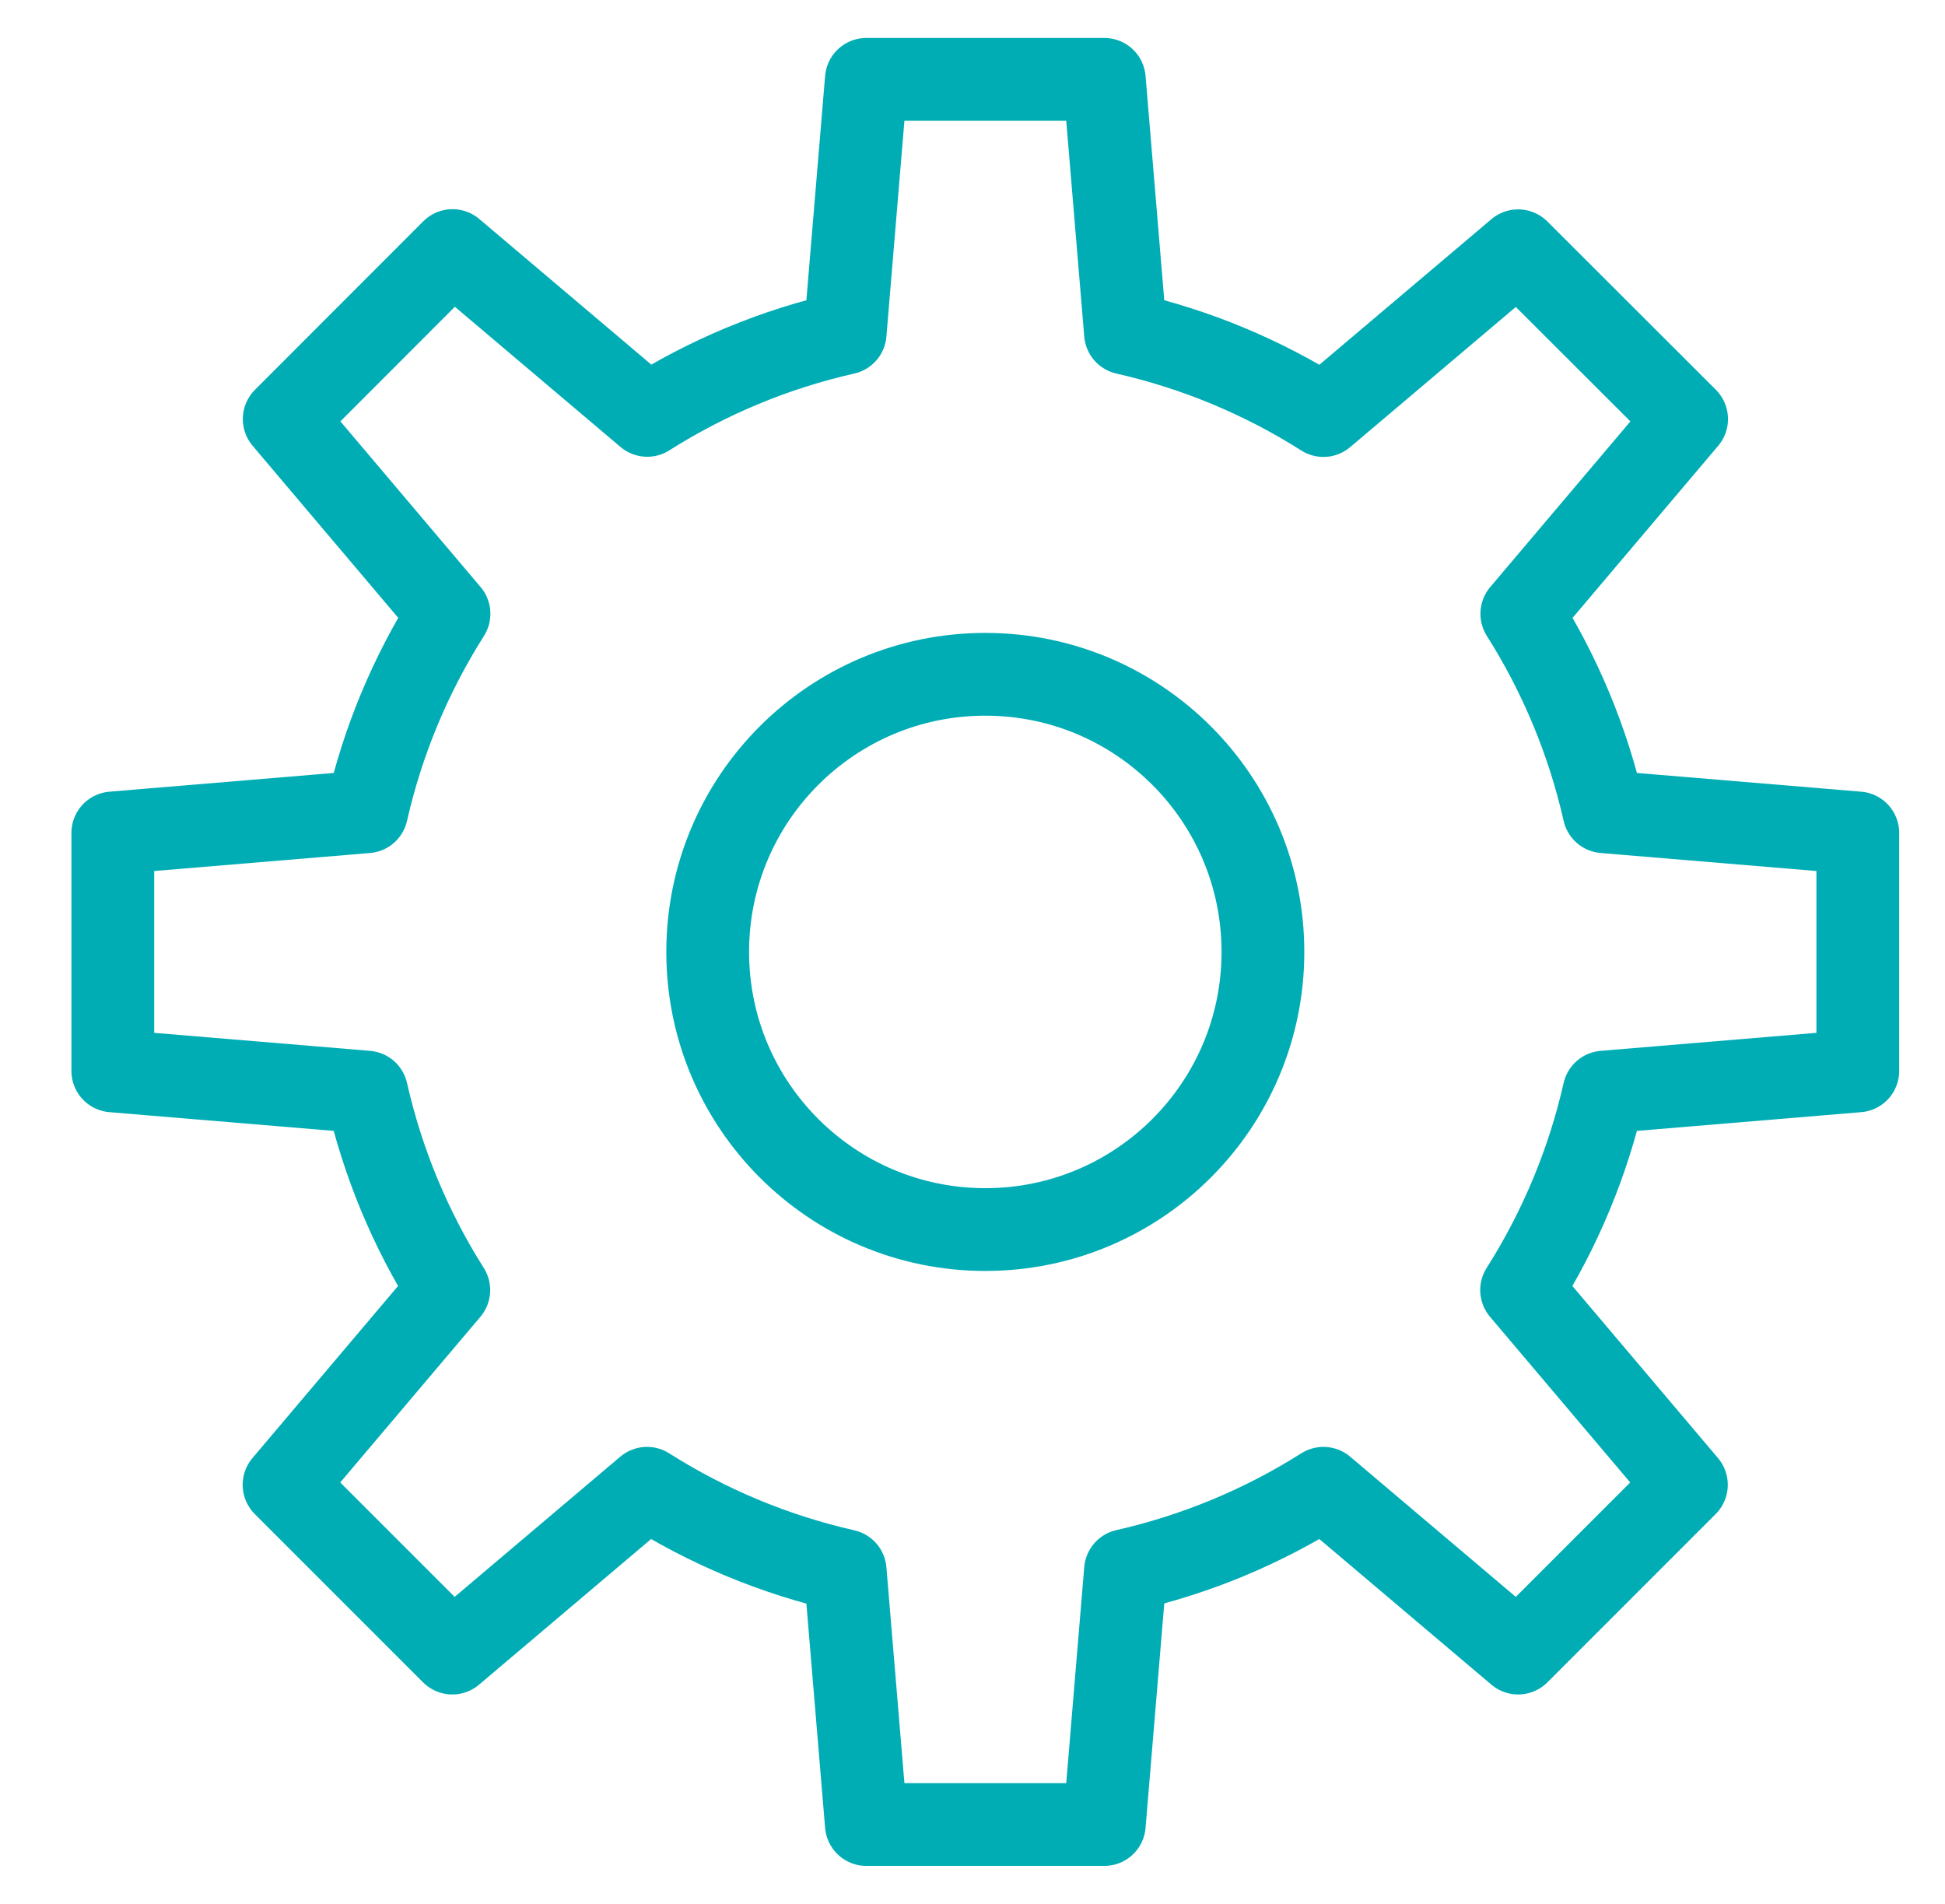 <svg width="47" height="46" viewBox="0 0 47 46" fill="none" xmlns="http://www.w3.org/2000/svg">
<path d="M23.81 29.708C27.515 29.708 30.518 26.705 30.518 23C30.518 19.295 27.515 16.292 23.81 16.292C20.105 16.292 17.101 19.295 17.101 23C17.101 26.705 20.105 29.708 23.81 29.708Z" stroke="#00ADB5" stroke-width="2" stroke-miterlimit="10" stroke-linecap="round" stroke-linejoin="round"/>
<path d="M44.893 25.875V20.125L38.76 19.613C38.376 17.917 37.704 16.299 36.774 14.83L40.756 10.125L36.685 6.059L31.98 10.04C30.511 9.108 28.893 8.435 27.197 8.05L26.685 1.917H20.935L20.423 8.05C18.727 8.434 17.109 9.105 15.64 10.036L10.935 6.054L6.868 10.125L10.85 14.83C9.918 16.299 9.245 17.917 8.86 19.613L2.726 20.125V25.875L8.86 26.387C9.244 28.083 9.915 29.701 10.845 31.17L6.864 35.875L10.93 39.941L15.635 35.959C17.105 36.892 18.725 37.565 20.423 37.95L20.935 44.083H26.685L27.197 37.945C28.893 37.561 30.51 36.89 31.98 35.959L36.685 39.941L40.751 35.875L36.769 31.17C37.701 29.701 38.375 28.083 38.76 26.387L44.893 25.875Z" stroke="#00ADB5" stroke-width="2" stroke-miterlimit="10" stroke-linecap="round" stroke-linejoin="round"/>
</svg>
